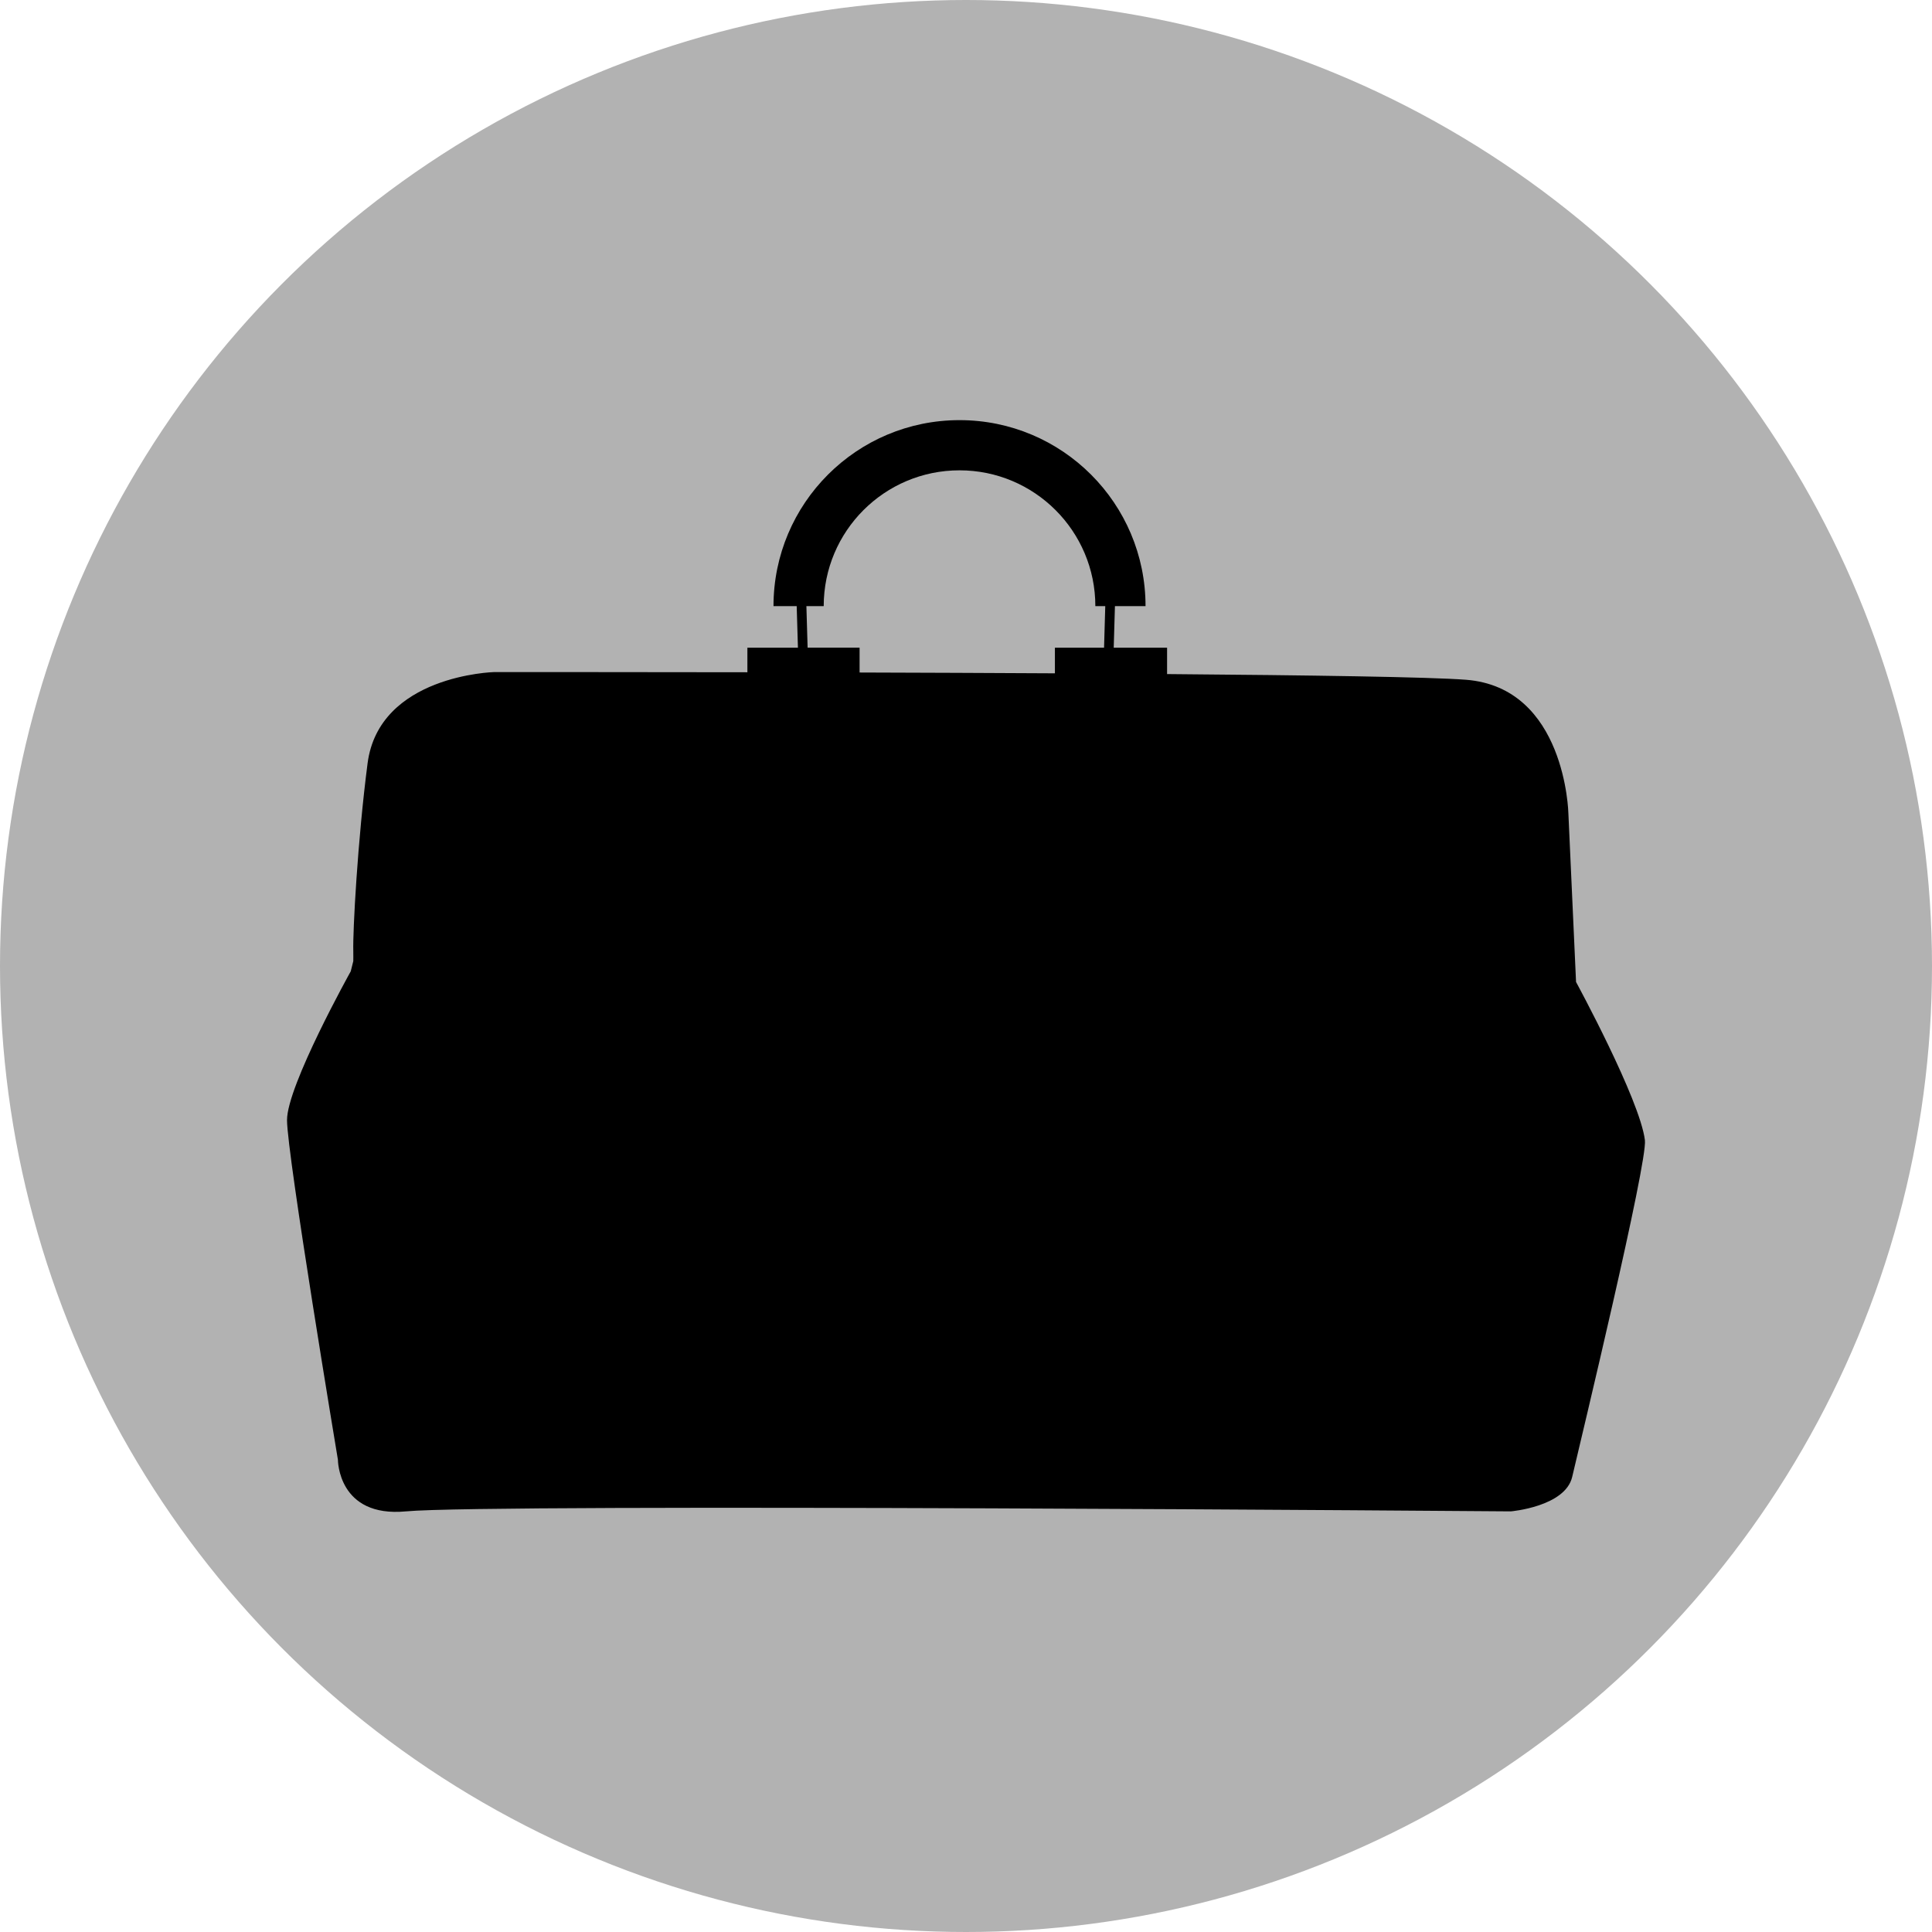 <?xml version="1.0" encoding="utf-8"?>
<!-- Generator: Adobe Illustrator 15.0.2, SVG Export Plug-In . SVG Version: 6.00 Build 0)  -->
<!DOCTYPE svg PUBLIC "-//W3C//DTD SVG 1.1//EN" "http://www.w3.org/Graphics/SVG/1.1/DTD/svg11.dtd">
<svg version="1.1" id="Ebene_1" xmlns="http://www.w3.org/2000/svg" xmlns:xlink="http://www.w3.org/1999/xlink" x="0px" y="0px"
	 width="100px" height="100px" viewBox="0 0 100 100" enable-background="new 0 0 100 100" xml:space="preserve">
<circle fill="#B2B2B2" cx="50" cy="50" r="50"/>
<path d="M85.14,59.013c-0.264-2.117-3.564-8.186-3.564-8.186l-0.397-8.736c0,0-0.142-6.509-5.305-6.907
	c-1.869-0.144-8.048-0.235-15.466-0.294v-1.366h-2.762l0.063-2.15h1.584c0-5.318-4.311-9.628-9.629-9.628
	c-5.318,0-9.628,4.311-9.628,9.628h1.201l0.064,2.15h-2.616v1.272c-7.5-0.014-13.118-0.009-13.118-0.009s-5.945,0.155-6.541,4.721
	c-0.519,3.998-0.769,8.697-0.74,9.709c0.005,0.145,0,0.53,0,0.53l-0.132,0.529c0,0-3.298,5.912-3.298,7.699
	c0,1.786,2.635,17.586,2.635,17.586s-0.004,3.001,3.523,2.667c4.421-0.417,57.187,0,57.187,0s2.814-0.24,3.176-1.786
	C81.831,74.503,85.286,60.162,85.14,59.013z M41.802,33.524l-0.063-2.15h0.896c0-3.883,3.147-7.03,7.029-7.03
	c3.883,0,7.031,3.147,7.031,7.03h0.513l-0.062,2.15h-2.544v1.327c-3.365-0.019-6.815-0.032-10.11-0.042v-1.286H41.802z"/>
</svg>
